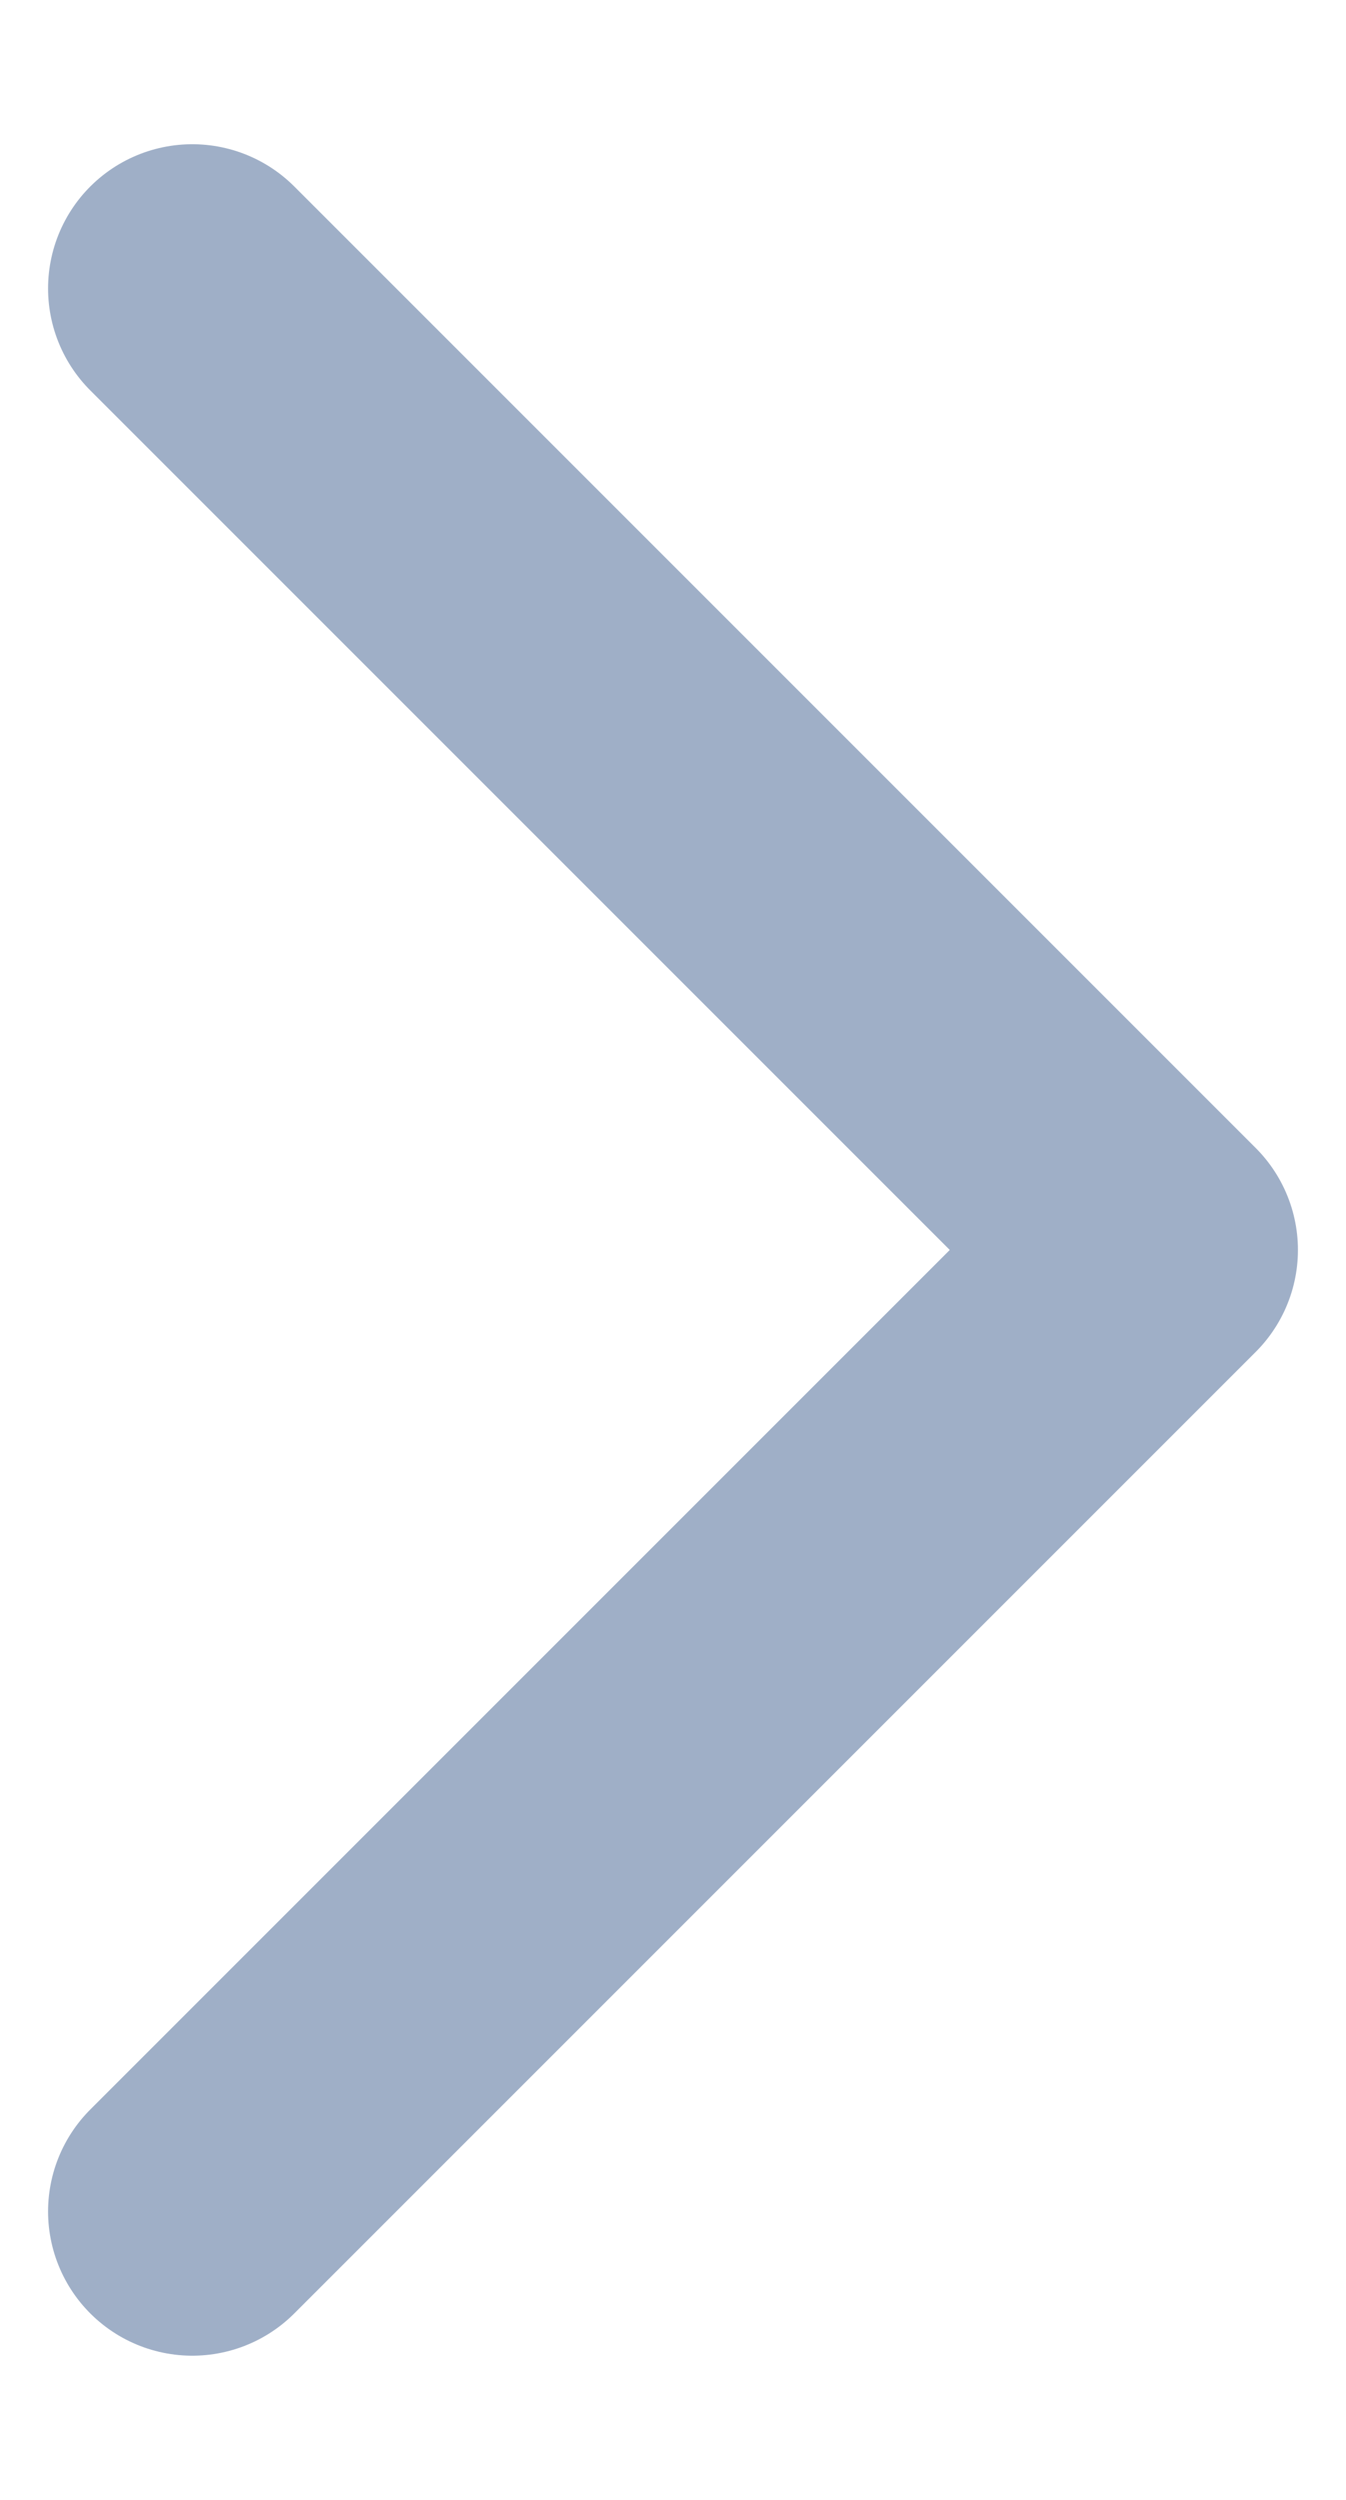 <svg width="7" height="13" viewBox="0 0 7 13" fill="none" xmlns="http://www.w3.org/2000/svg">
<path d="M1 1.5L6 6.5L1 11.5" stroke="#9FAFC7" stroke-width="1.5" stroke-linecap="round" stroke-linejoin="round"/>
</svg>
